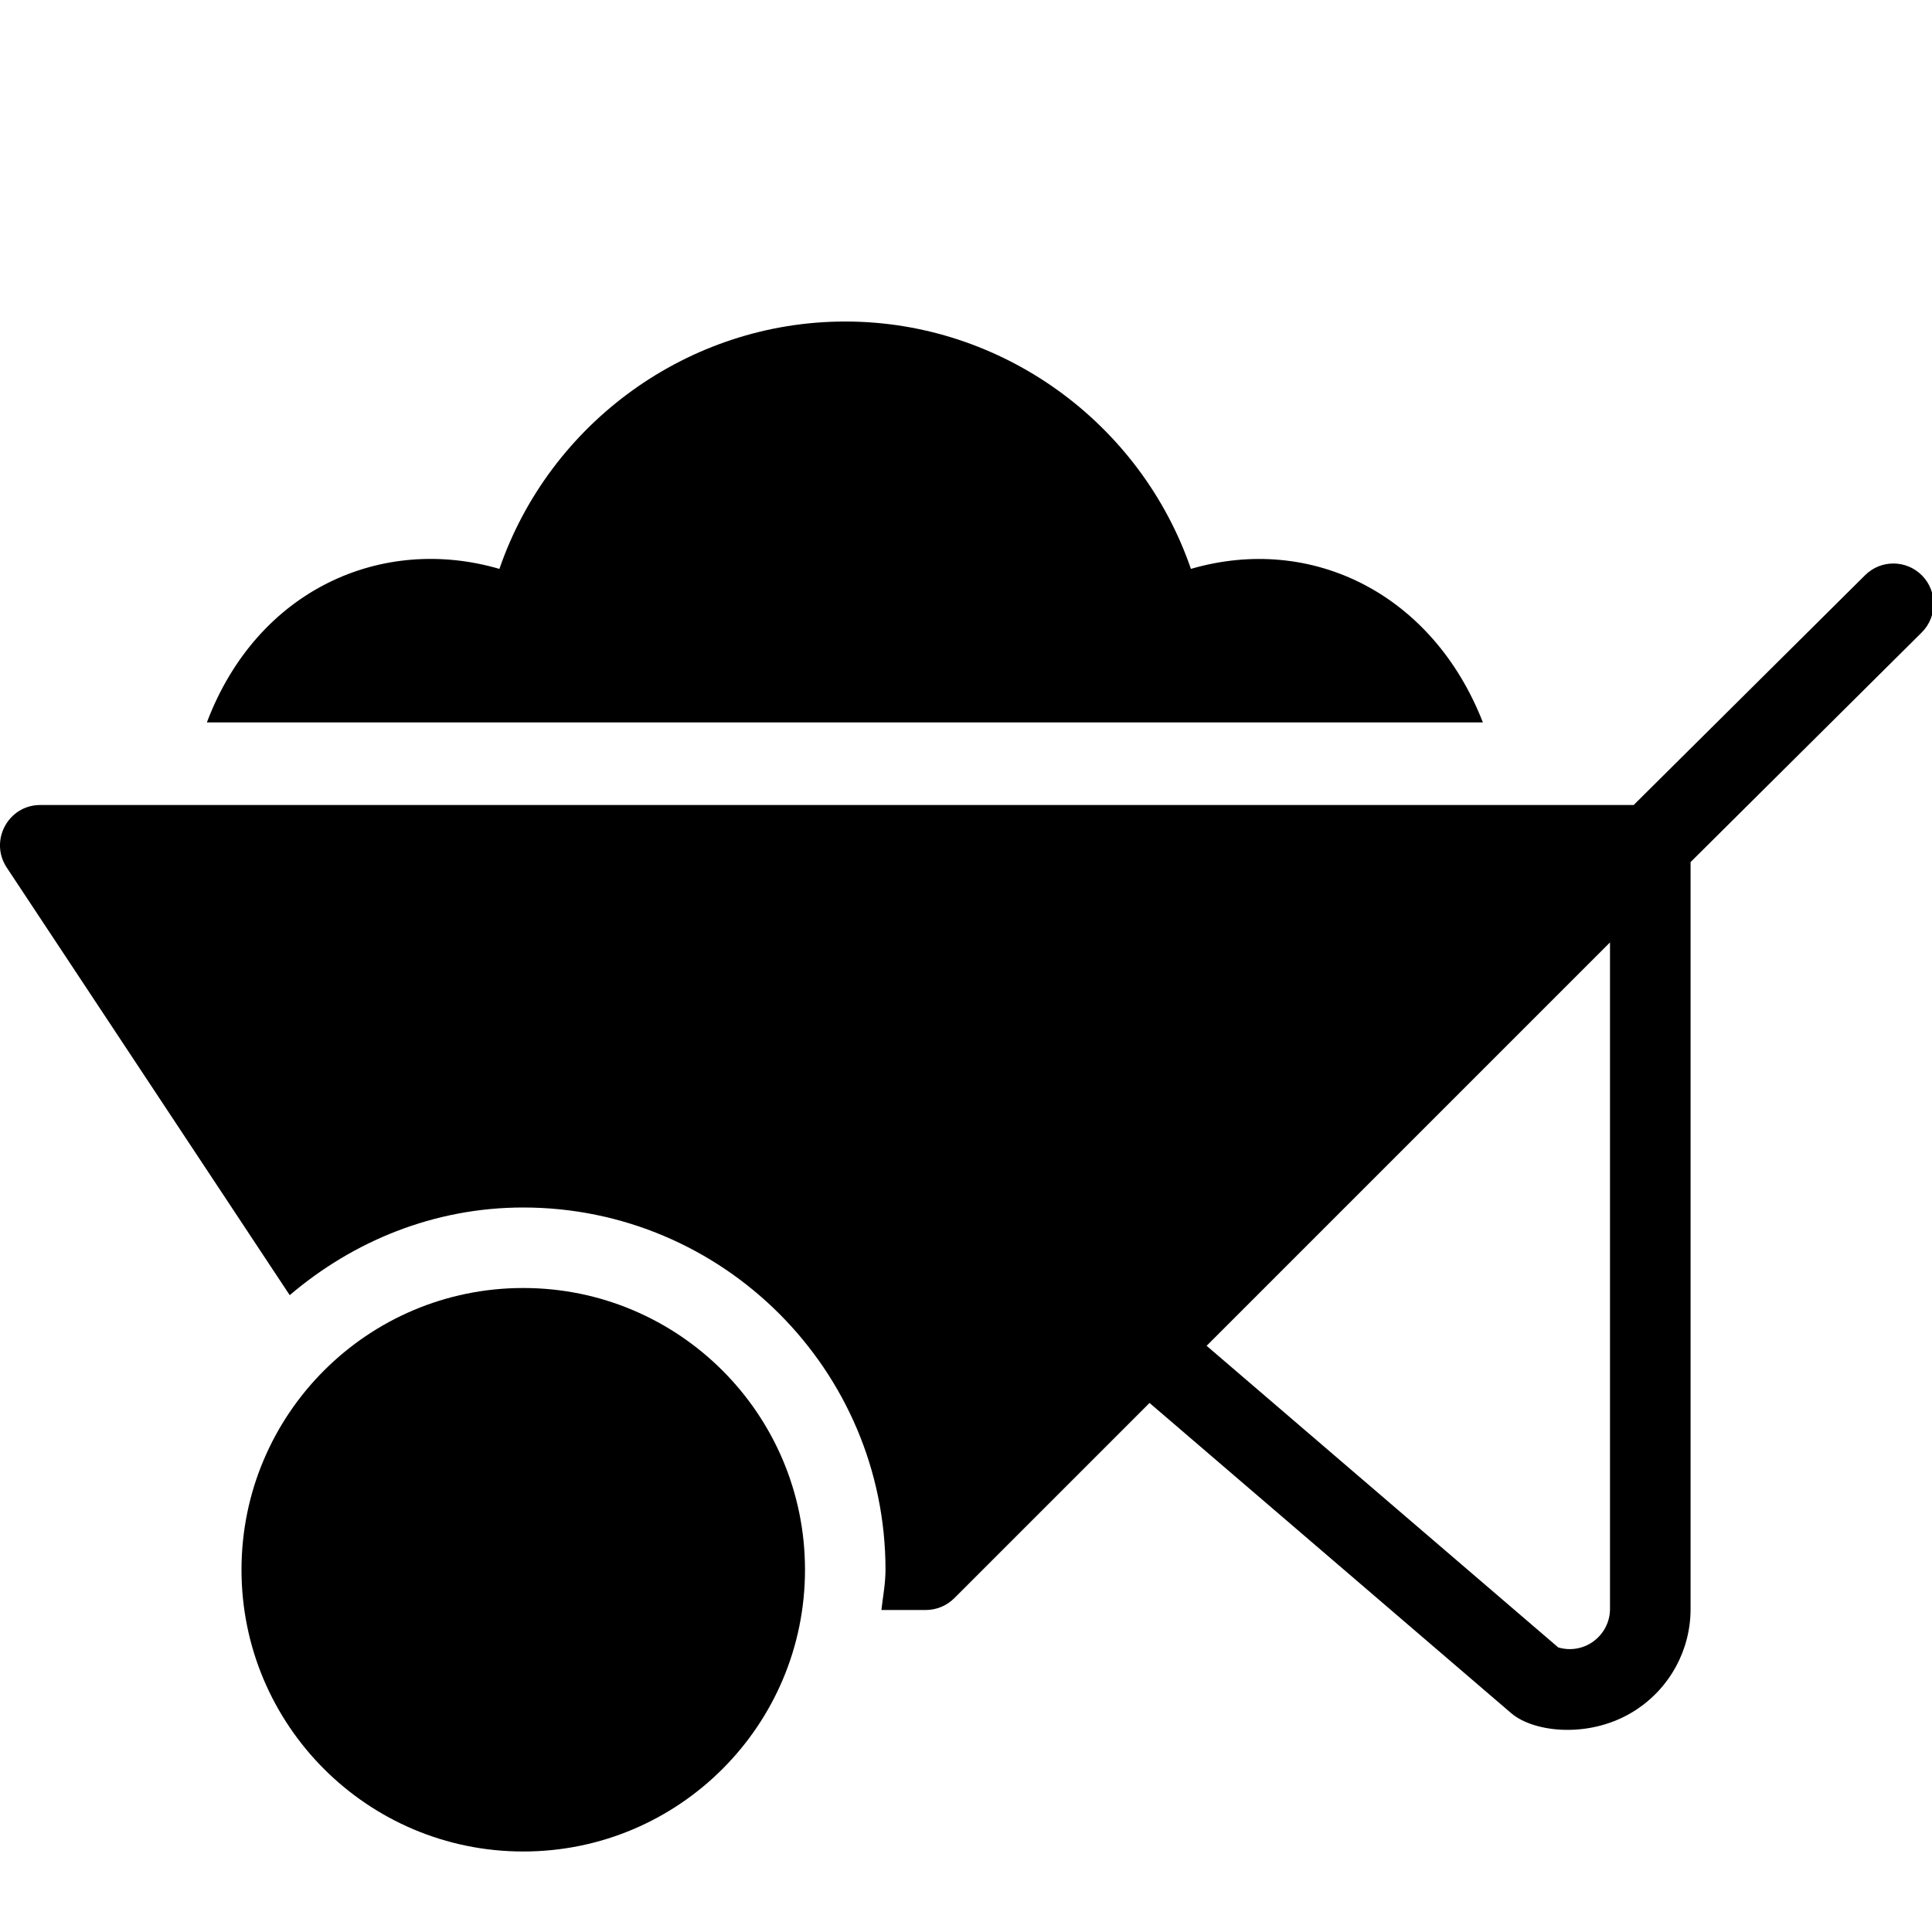 <?xml version="1.0" encoding="utf-8"?>
<!-- Generator: Adobe Illustrator 19.2.0, SVG Export Plug-In . SVG Version: 6.00 Build 0)  -->
<svg version="1.1" xmlns="http://www.w3.org/2000/svg" xmlns:xlink="http://www.w3.org/1999/xlink" x="0px" y="0px" width="24px"
	 height="24px" viewBox="0 0 24 24" enable-background="new 0 0 24 24" xml:space="preserve">
<g id="Filled_Icons">
	<g>
		<circle cx="6.5" cy="19.5" r="3.5"/>
		<path d="M14.794,7.067C14.171,5.256,12.45,3.994,10.5,3.994c-1.951,0-3.673,1.262-4.296,3.073C4.749,6.642,3.196,7.318,2.57,8.974
			h15.851C17.799,7.379,16.295,6.629,14.794,7.067z"/>
		<path d="M23.875,7.148c-0.196-0.197-0.512-0.197-0.707-0.002L20.294,10H0.5c-0.397,0-0.636,0.443-0.417,0.776l3.516,5.313
			C4.384,15.42,5.389,15,6.5,15c2.481,0,4.5,2.02,4.5,4.5c0,0.171-0.032,0.334-0.051,0.5H11.5c0.133,0,0.26-0.053,0.354-0.146
			l2.426-2.426l4.493,3.854c0.286,0.245,0.998,0.32,1.548-0.04c0.426-0.278,0.68-0.748,0.68-1.255v-9.278l2.873-2.854
			C24.068,7.66,24.069,7.344,23.875,7.148z M20,19.986c0,0.326-0.313,0.575-0.643,0.479l-4.368-3.747L20,11.707V19.986z"/>
	</g>
</g>
<g id="invisible_shape">
	<rect fill="none" width="24" height="24"/>
</g>
</svg>
